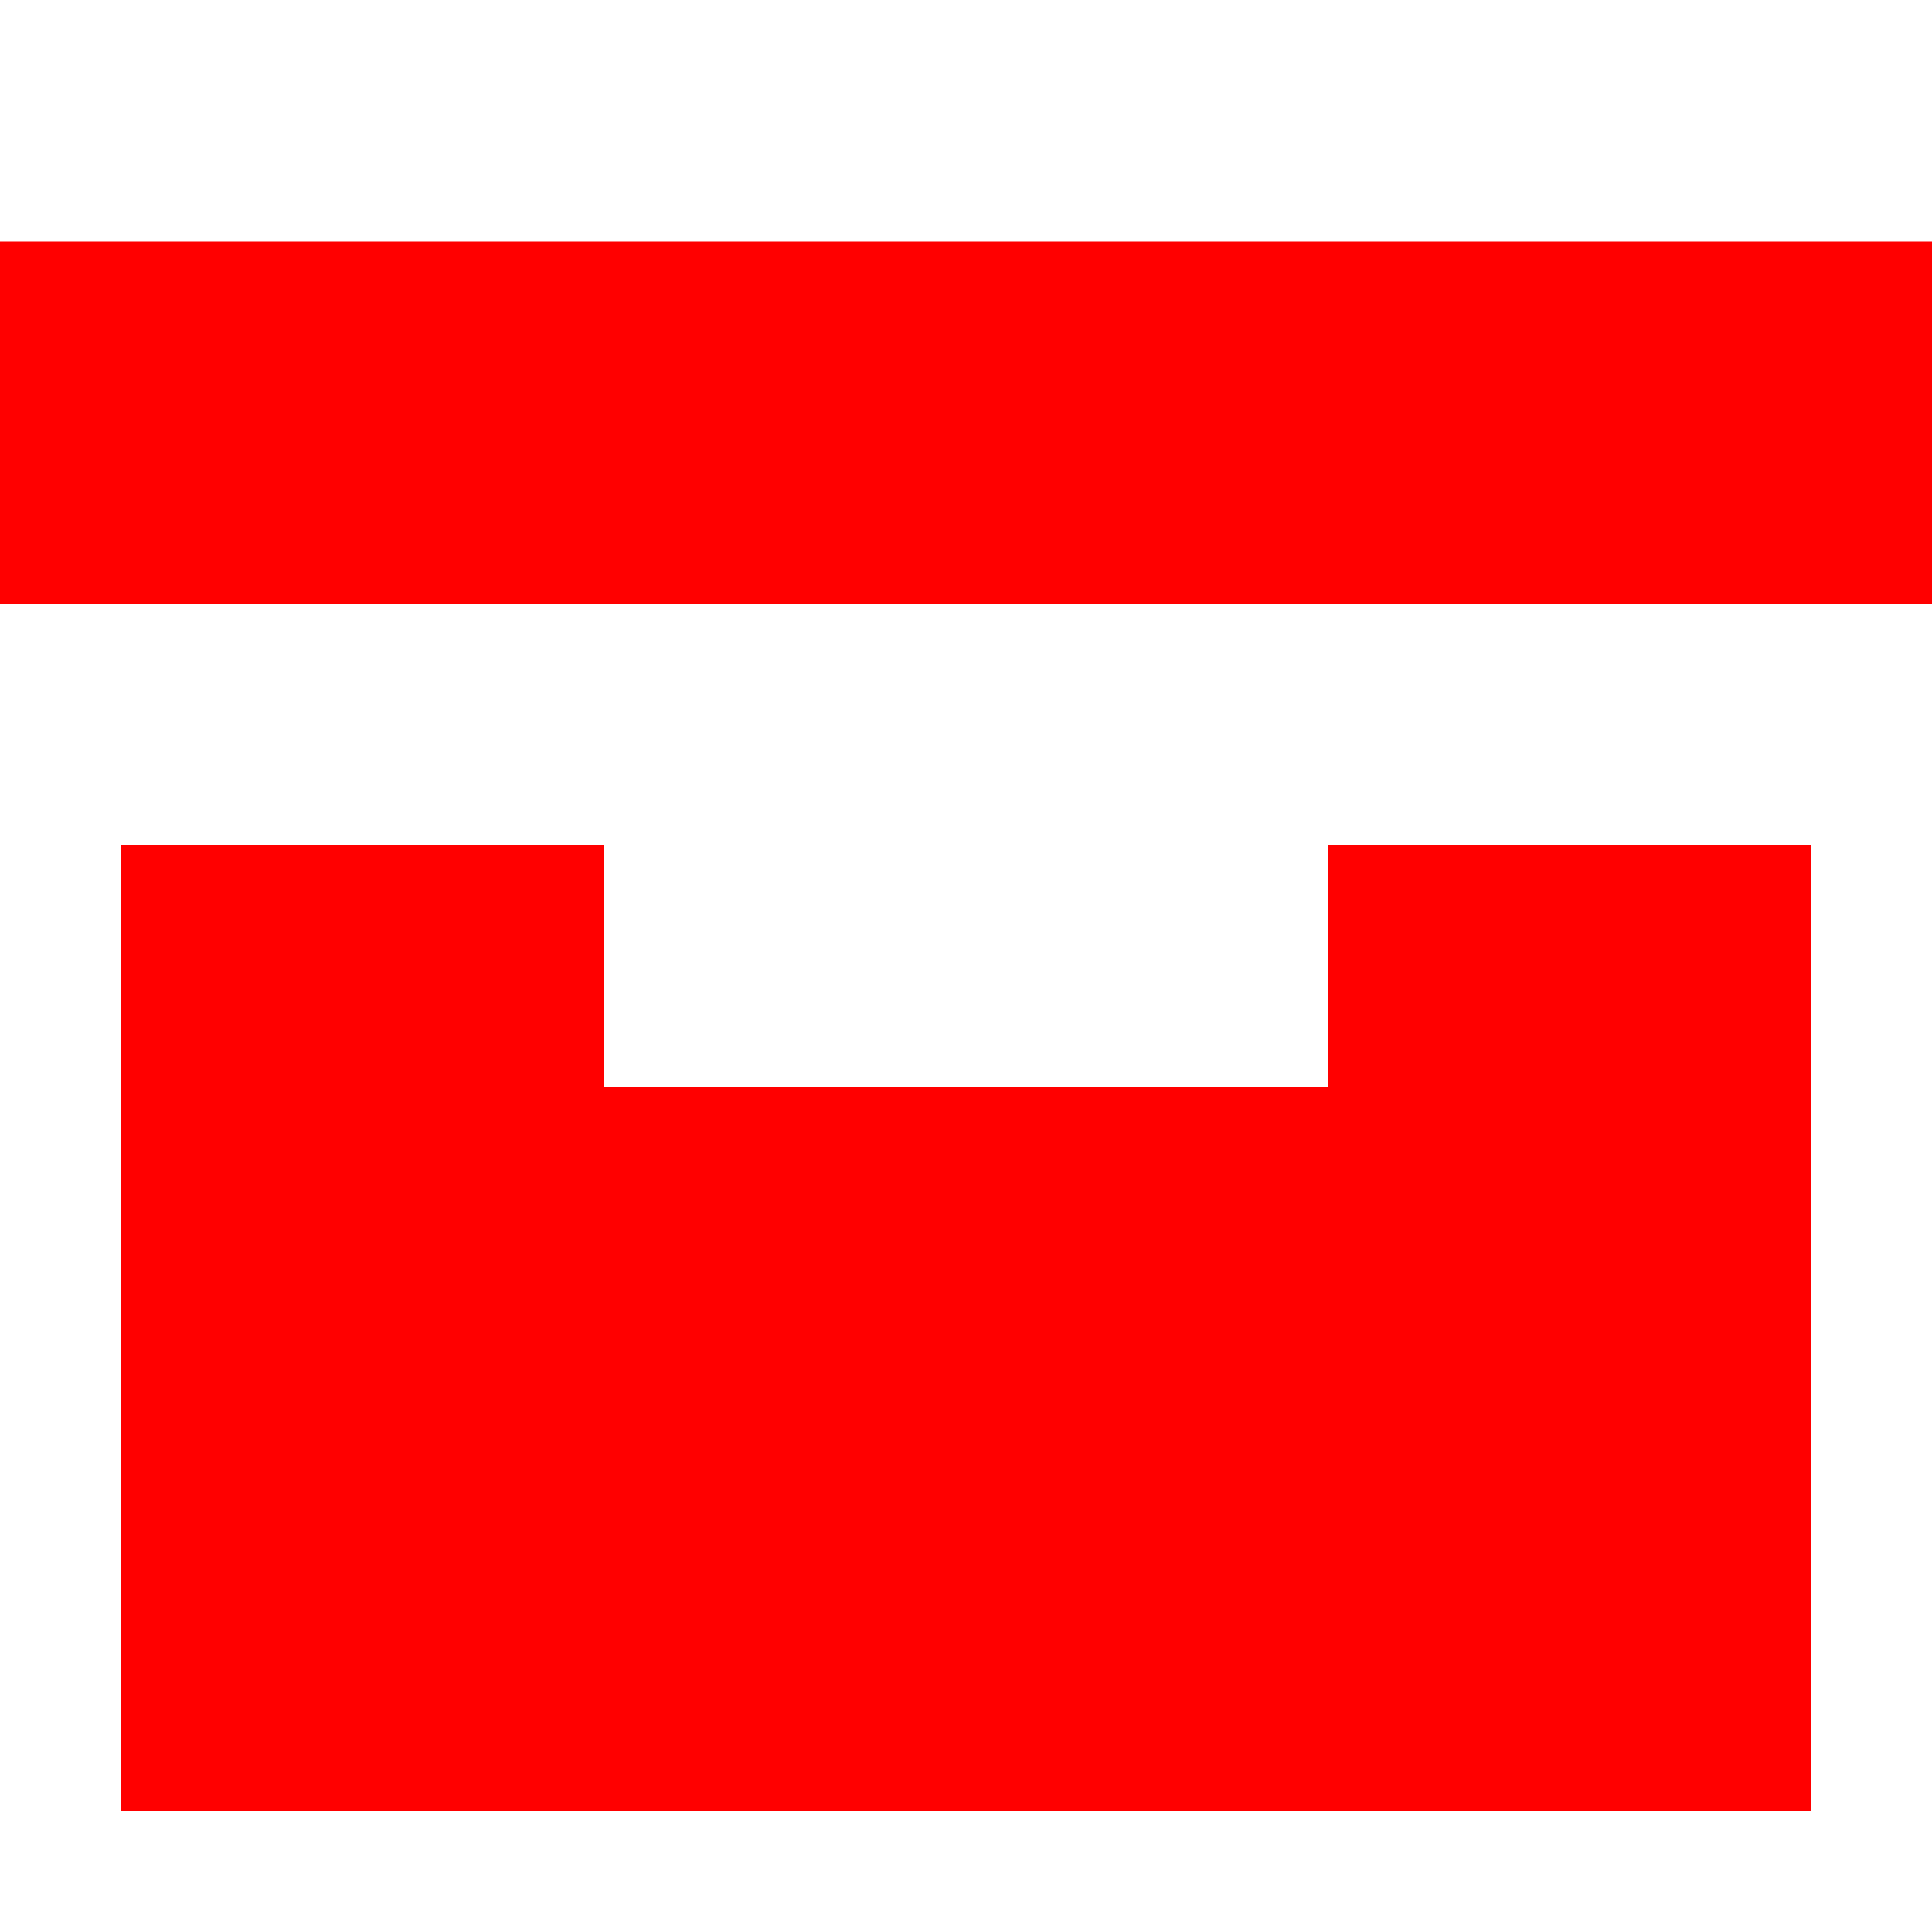 <?xml version="1.0" encoding="utf-8"?><!-- Uploaded to: SVG Repo, www.svgrepo.com, Generator: SVG Repo Mixer Tools -->
<svg width="800px" height="800px" viewBox="0 0 16 16" fill="none" xmlns="http://www.w3.org/2000/svg">
<path d="M16 2H0V5H16V2Z" fill="#ff0000"/>
<path d="M1 7H5V9H11V7H15V15H1V7Z" fill="#ff0000"/>
</svg>
